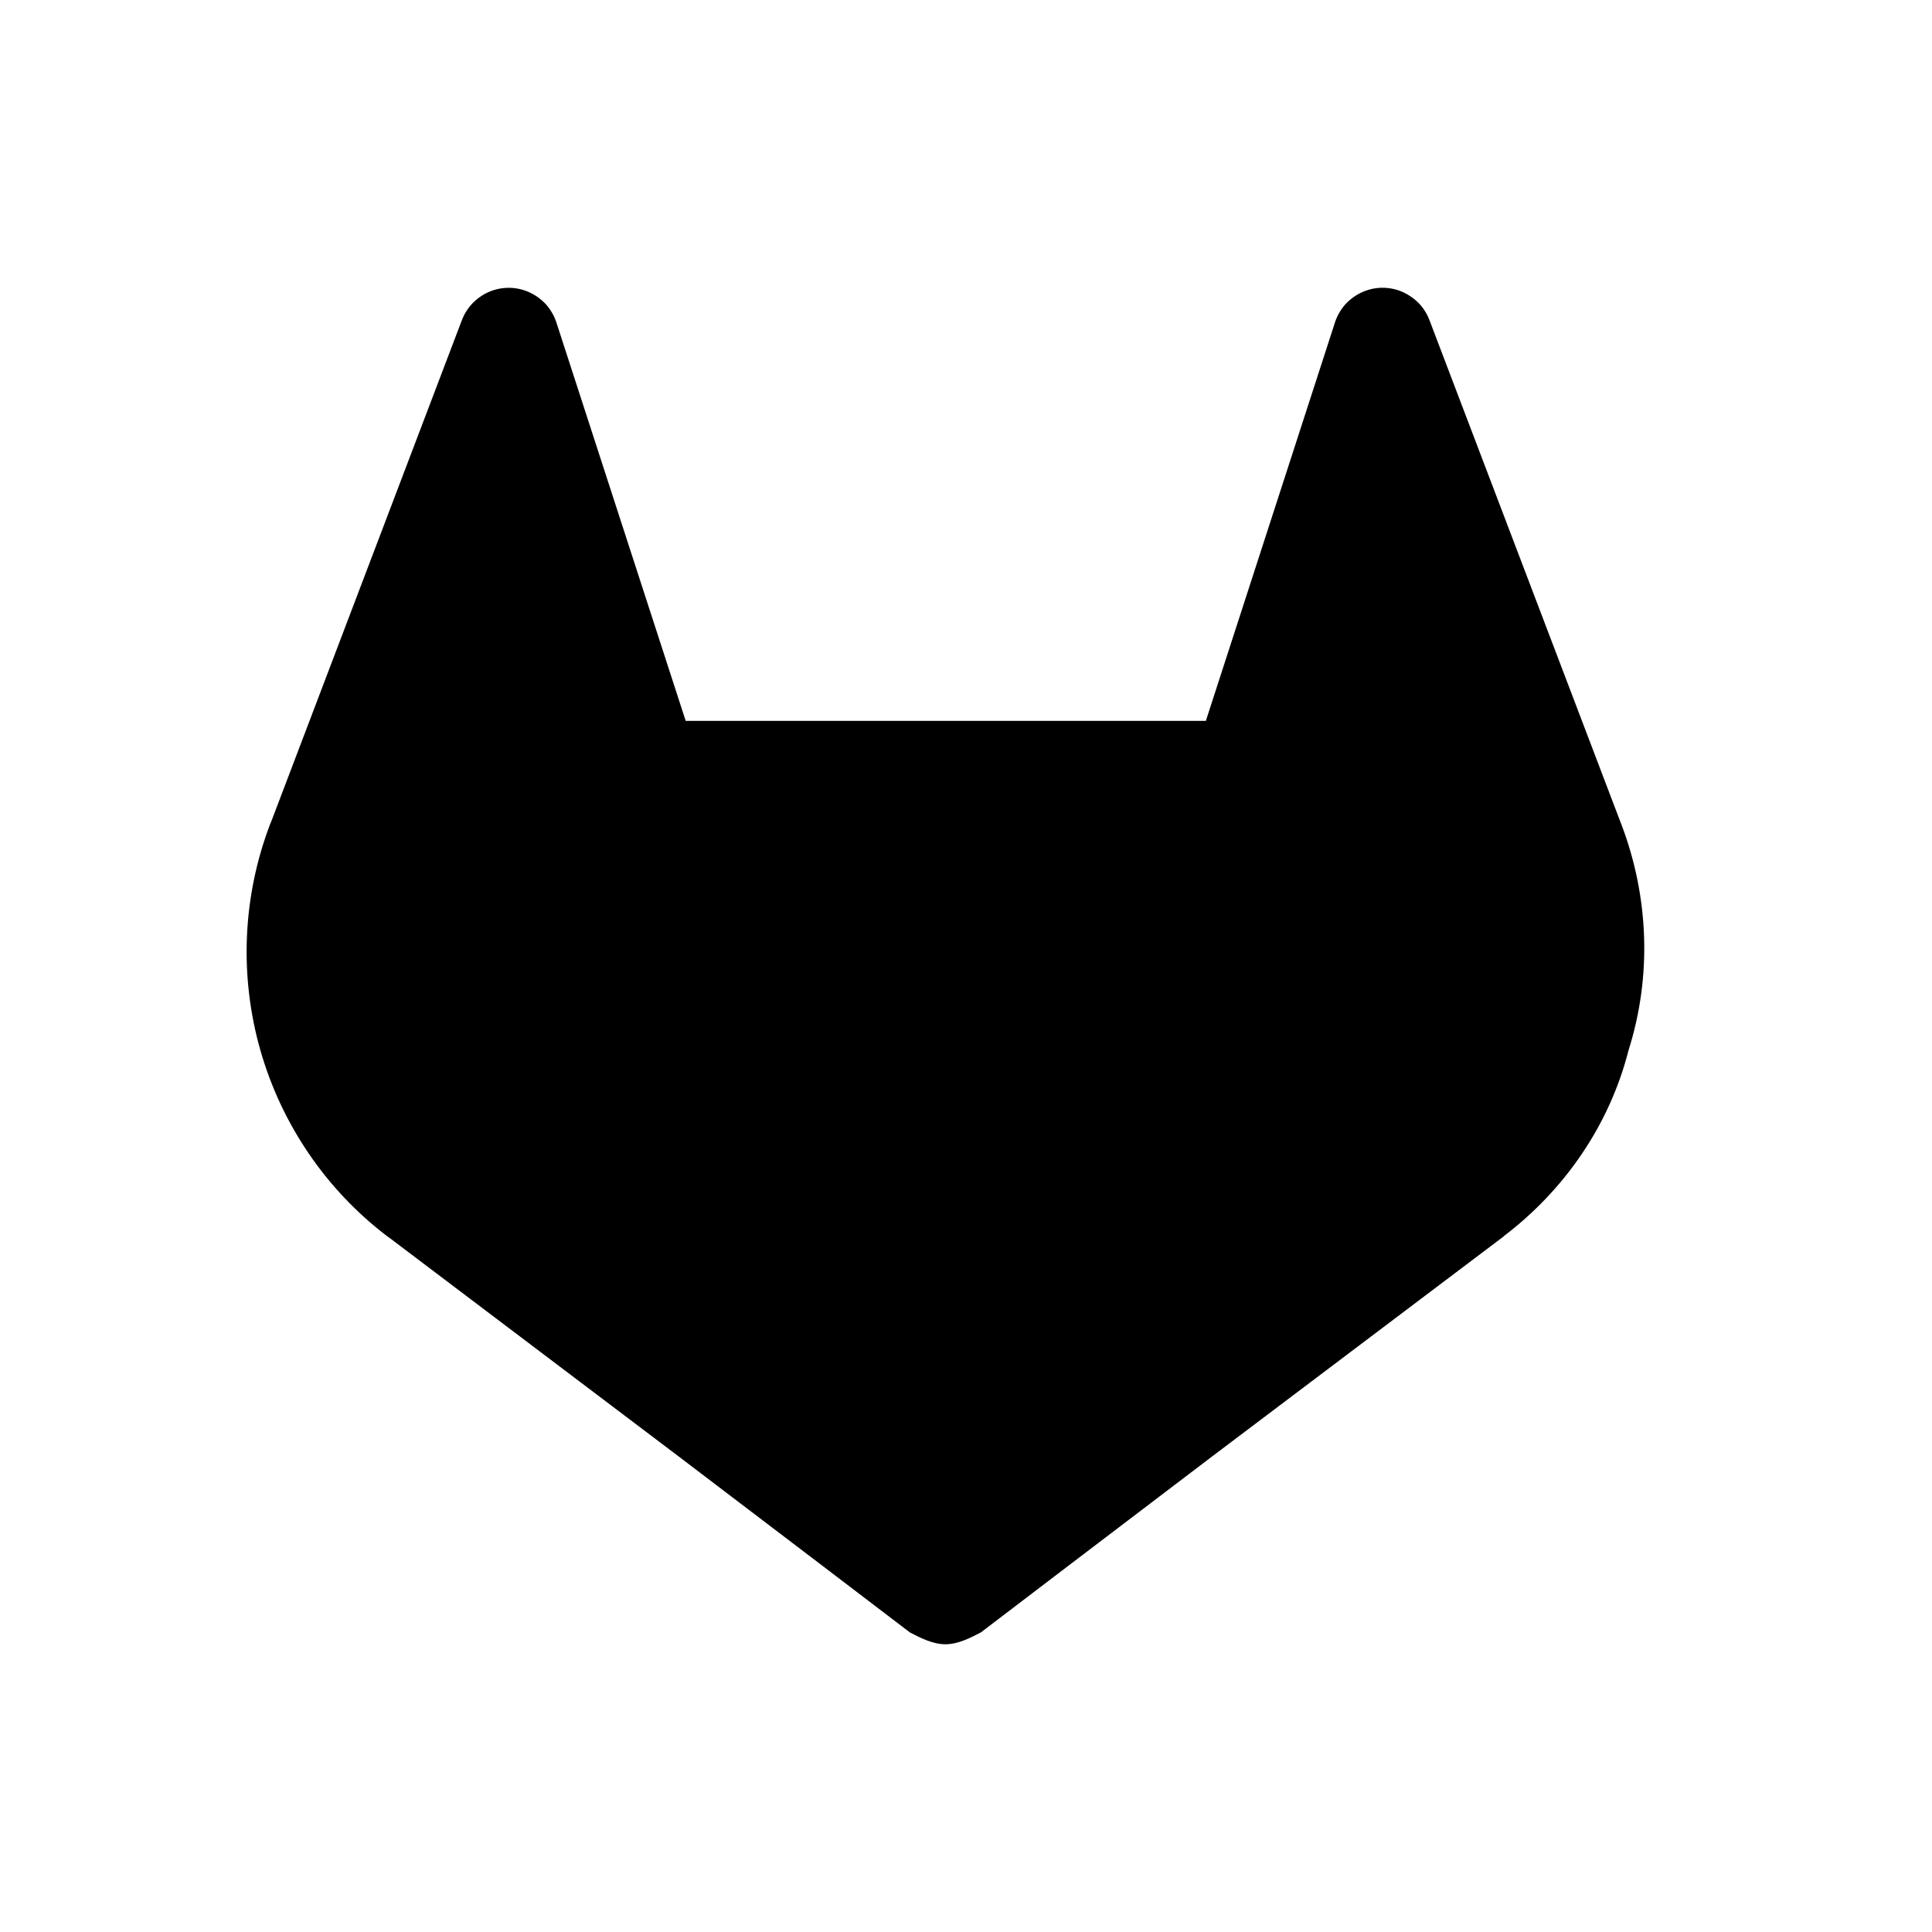 <svg width="47" height="47" viewBox="0 0 47 47" fill="none" xmlns="http://www.w3.org/2000/svg">
<path d="M39.446 20.061L39.399 19.94L34.769 7.773C34.676 7.534 34.51 7.332 34.291 7.195C34.131 7.091 33.952 7.026 33.759 7.007C33.567 6.987 33.381 7.012 33.202 7.081C33.022 7.149 32.863 7.259 32.73 7.401C32.604 7.543 32.511 7.713 32.458 7.899L29.335 17.537H16.681L13.553 7.899C13.499 7.713 13.406 7.543 13.28 7.401C13.147 7.26 12.988 7.15 12.809 7.082C12.633 7.014 12.442 6.988 12.252 7.008C12.062 7.027 11.879 7.091 11.718 7.195C11.503 7.332 11.336 7.534 11.242 7.773L6.616 19.94L6.567 20.061C5.901 21.814 5.819 23.742 6.334 25.549C6.848 27.35 7.931 28.943 9.419 30.074L9.437 30.087L9.476 30.114L16.515 35.435L20.009 38.092L22.135 39.712C22.381 39.839 22.686 40 22.998 40C23.311 40 23.616 39.839 23.862 39.712L25.988 38.092L29.482 35.435L36.569 30.087L36.589 30.067C38.077 28.936 39.16 27.35 39.618 25.549C40.19 23.742 40.11 21.814 39.446 20.061Z" fill="black"/>
</svg>
